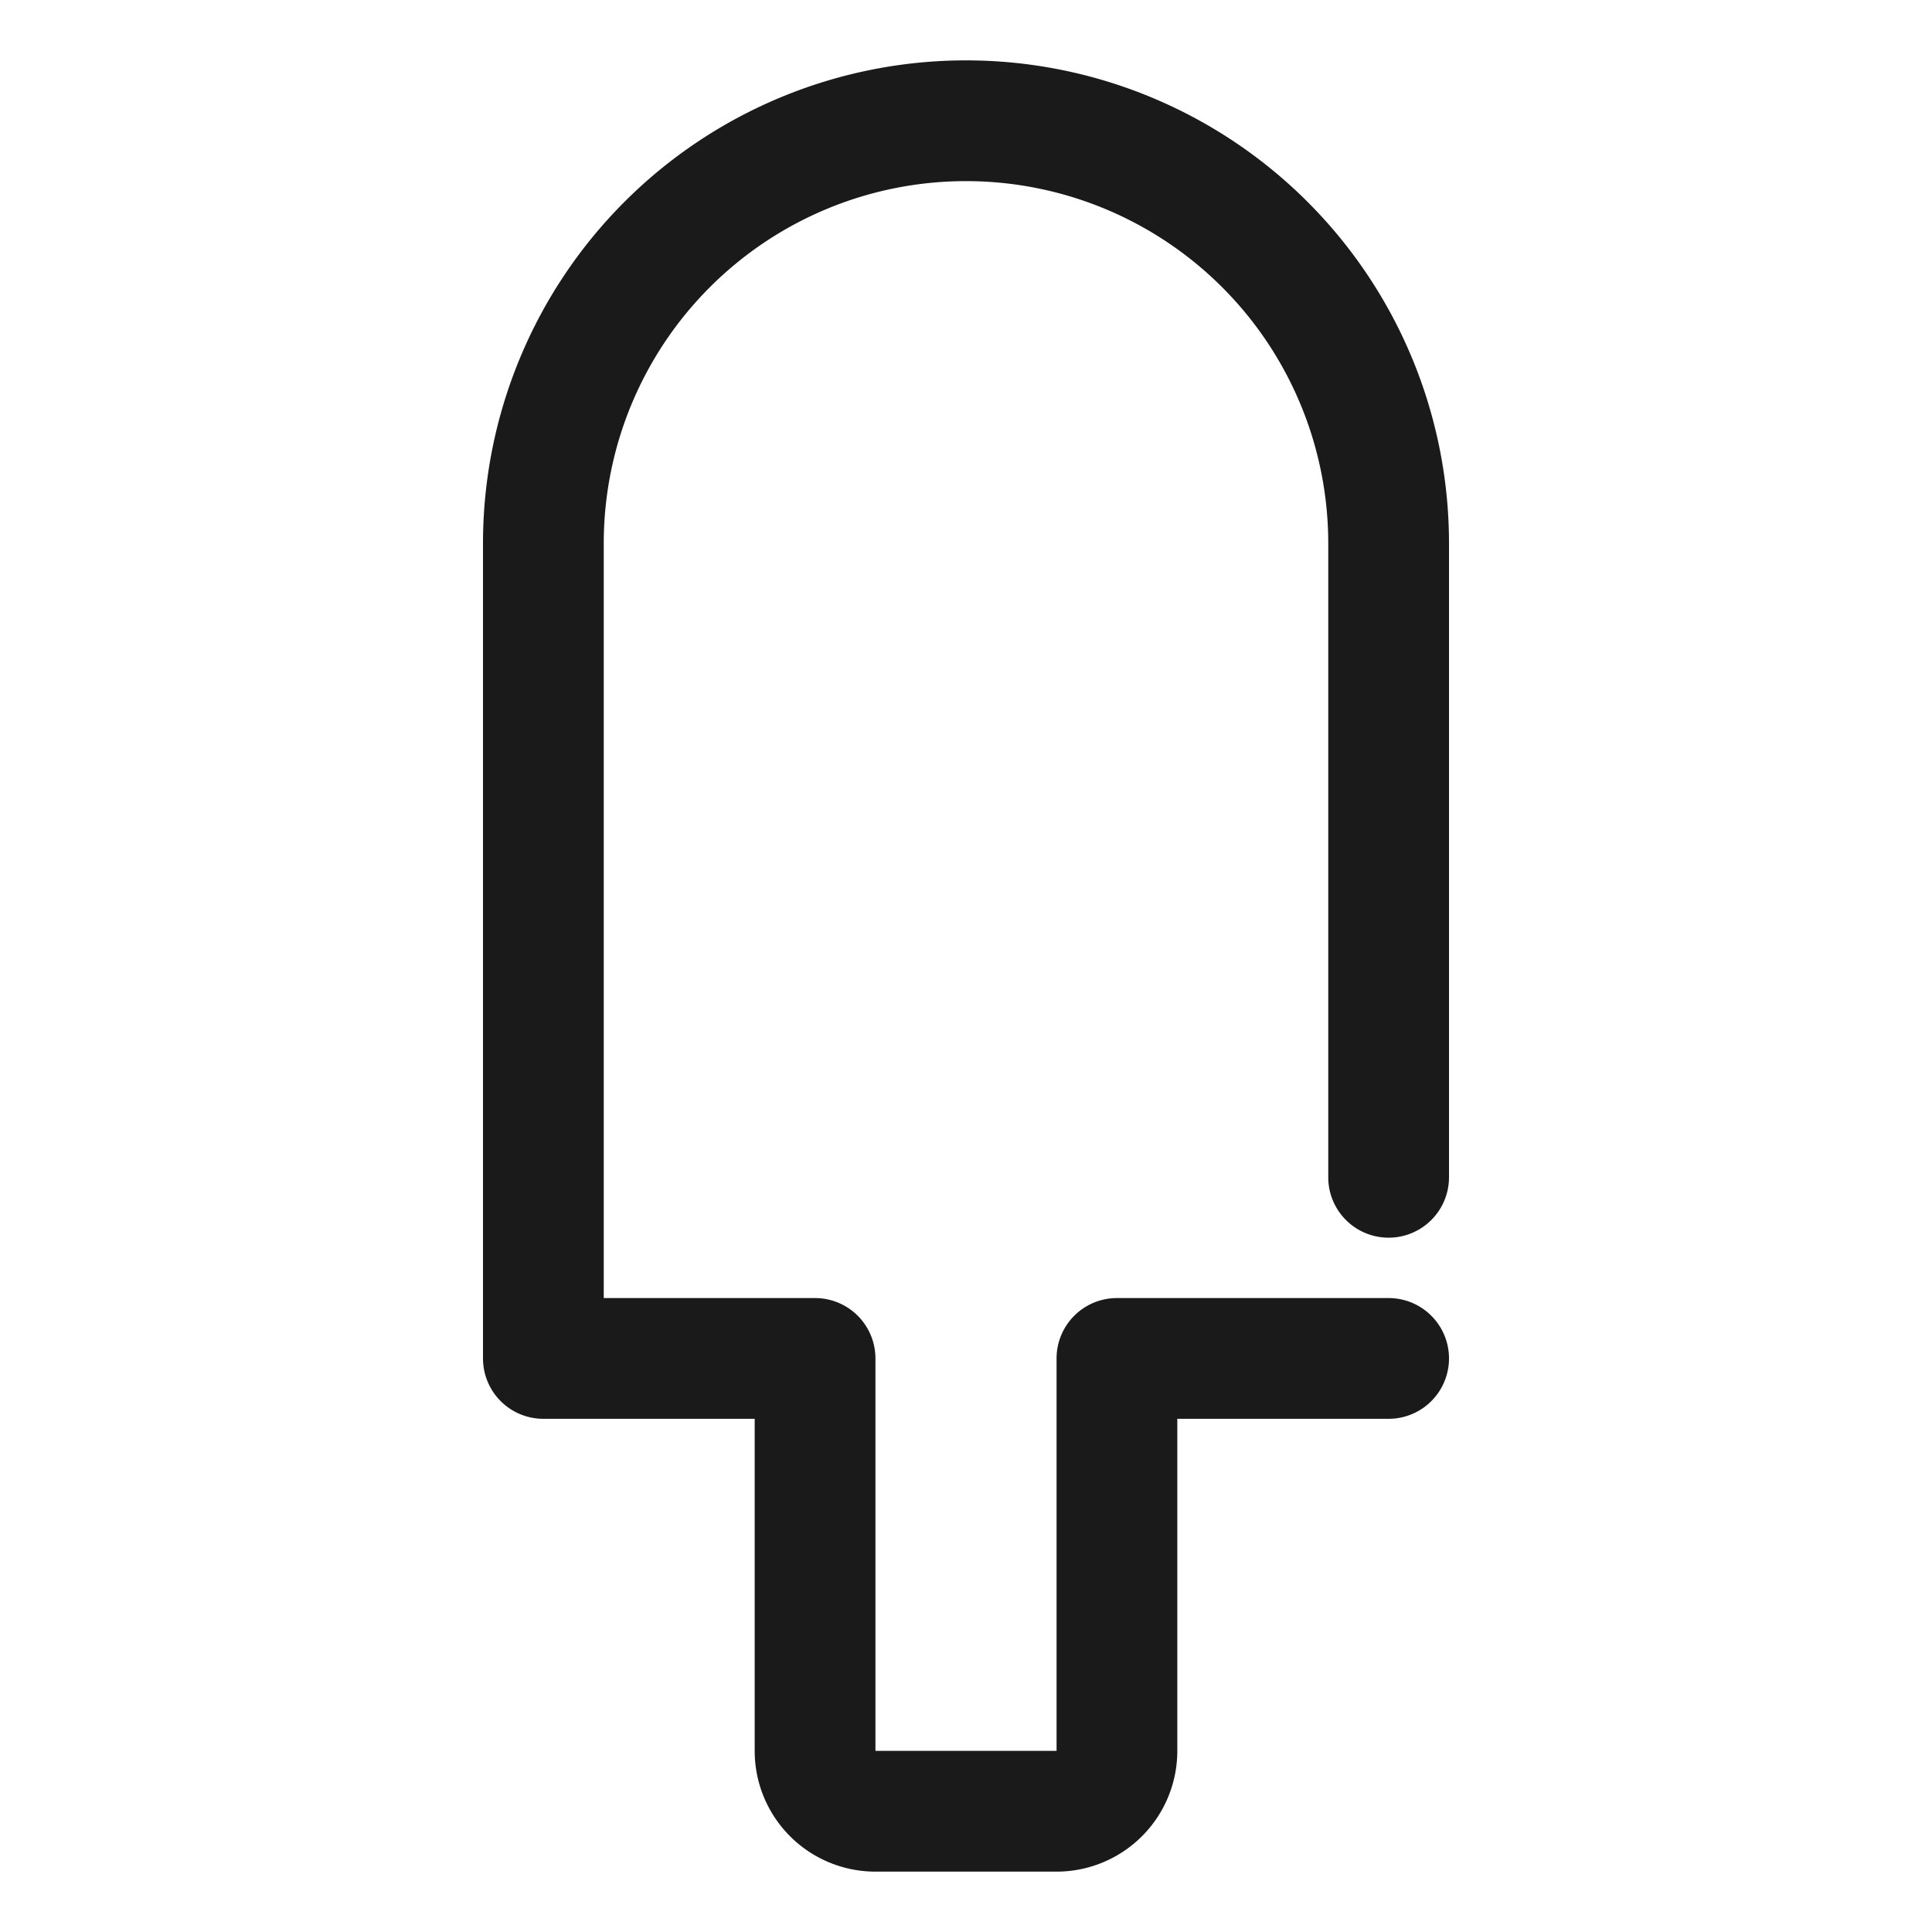 <svg height='100px' width='100px'  fill="#1A1A1A" xmlns="http://www.w3.org/2000/svg" viewBox="0 0 64 64" x="0px" y="0px"><title>Food</title><g><path d="M46,41a2,2,0,0,0,2-2V18a16,16,0,0,0-32,0V45a2,2,0,0,0,2,2h7V58a4,4,0,0,0,4,4h6a4,4,0,0,0,4-4V47h7a2,2,0,0,0,0-4H37a2,2,0,0,0-2,2V58H29V45a2,2,0,0,0-2-2H20V18a12,12,0,0,1,24,0V39A2,2,0,0,0,46,41Z"></path></g></svg>